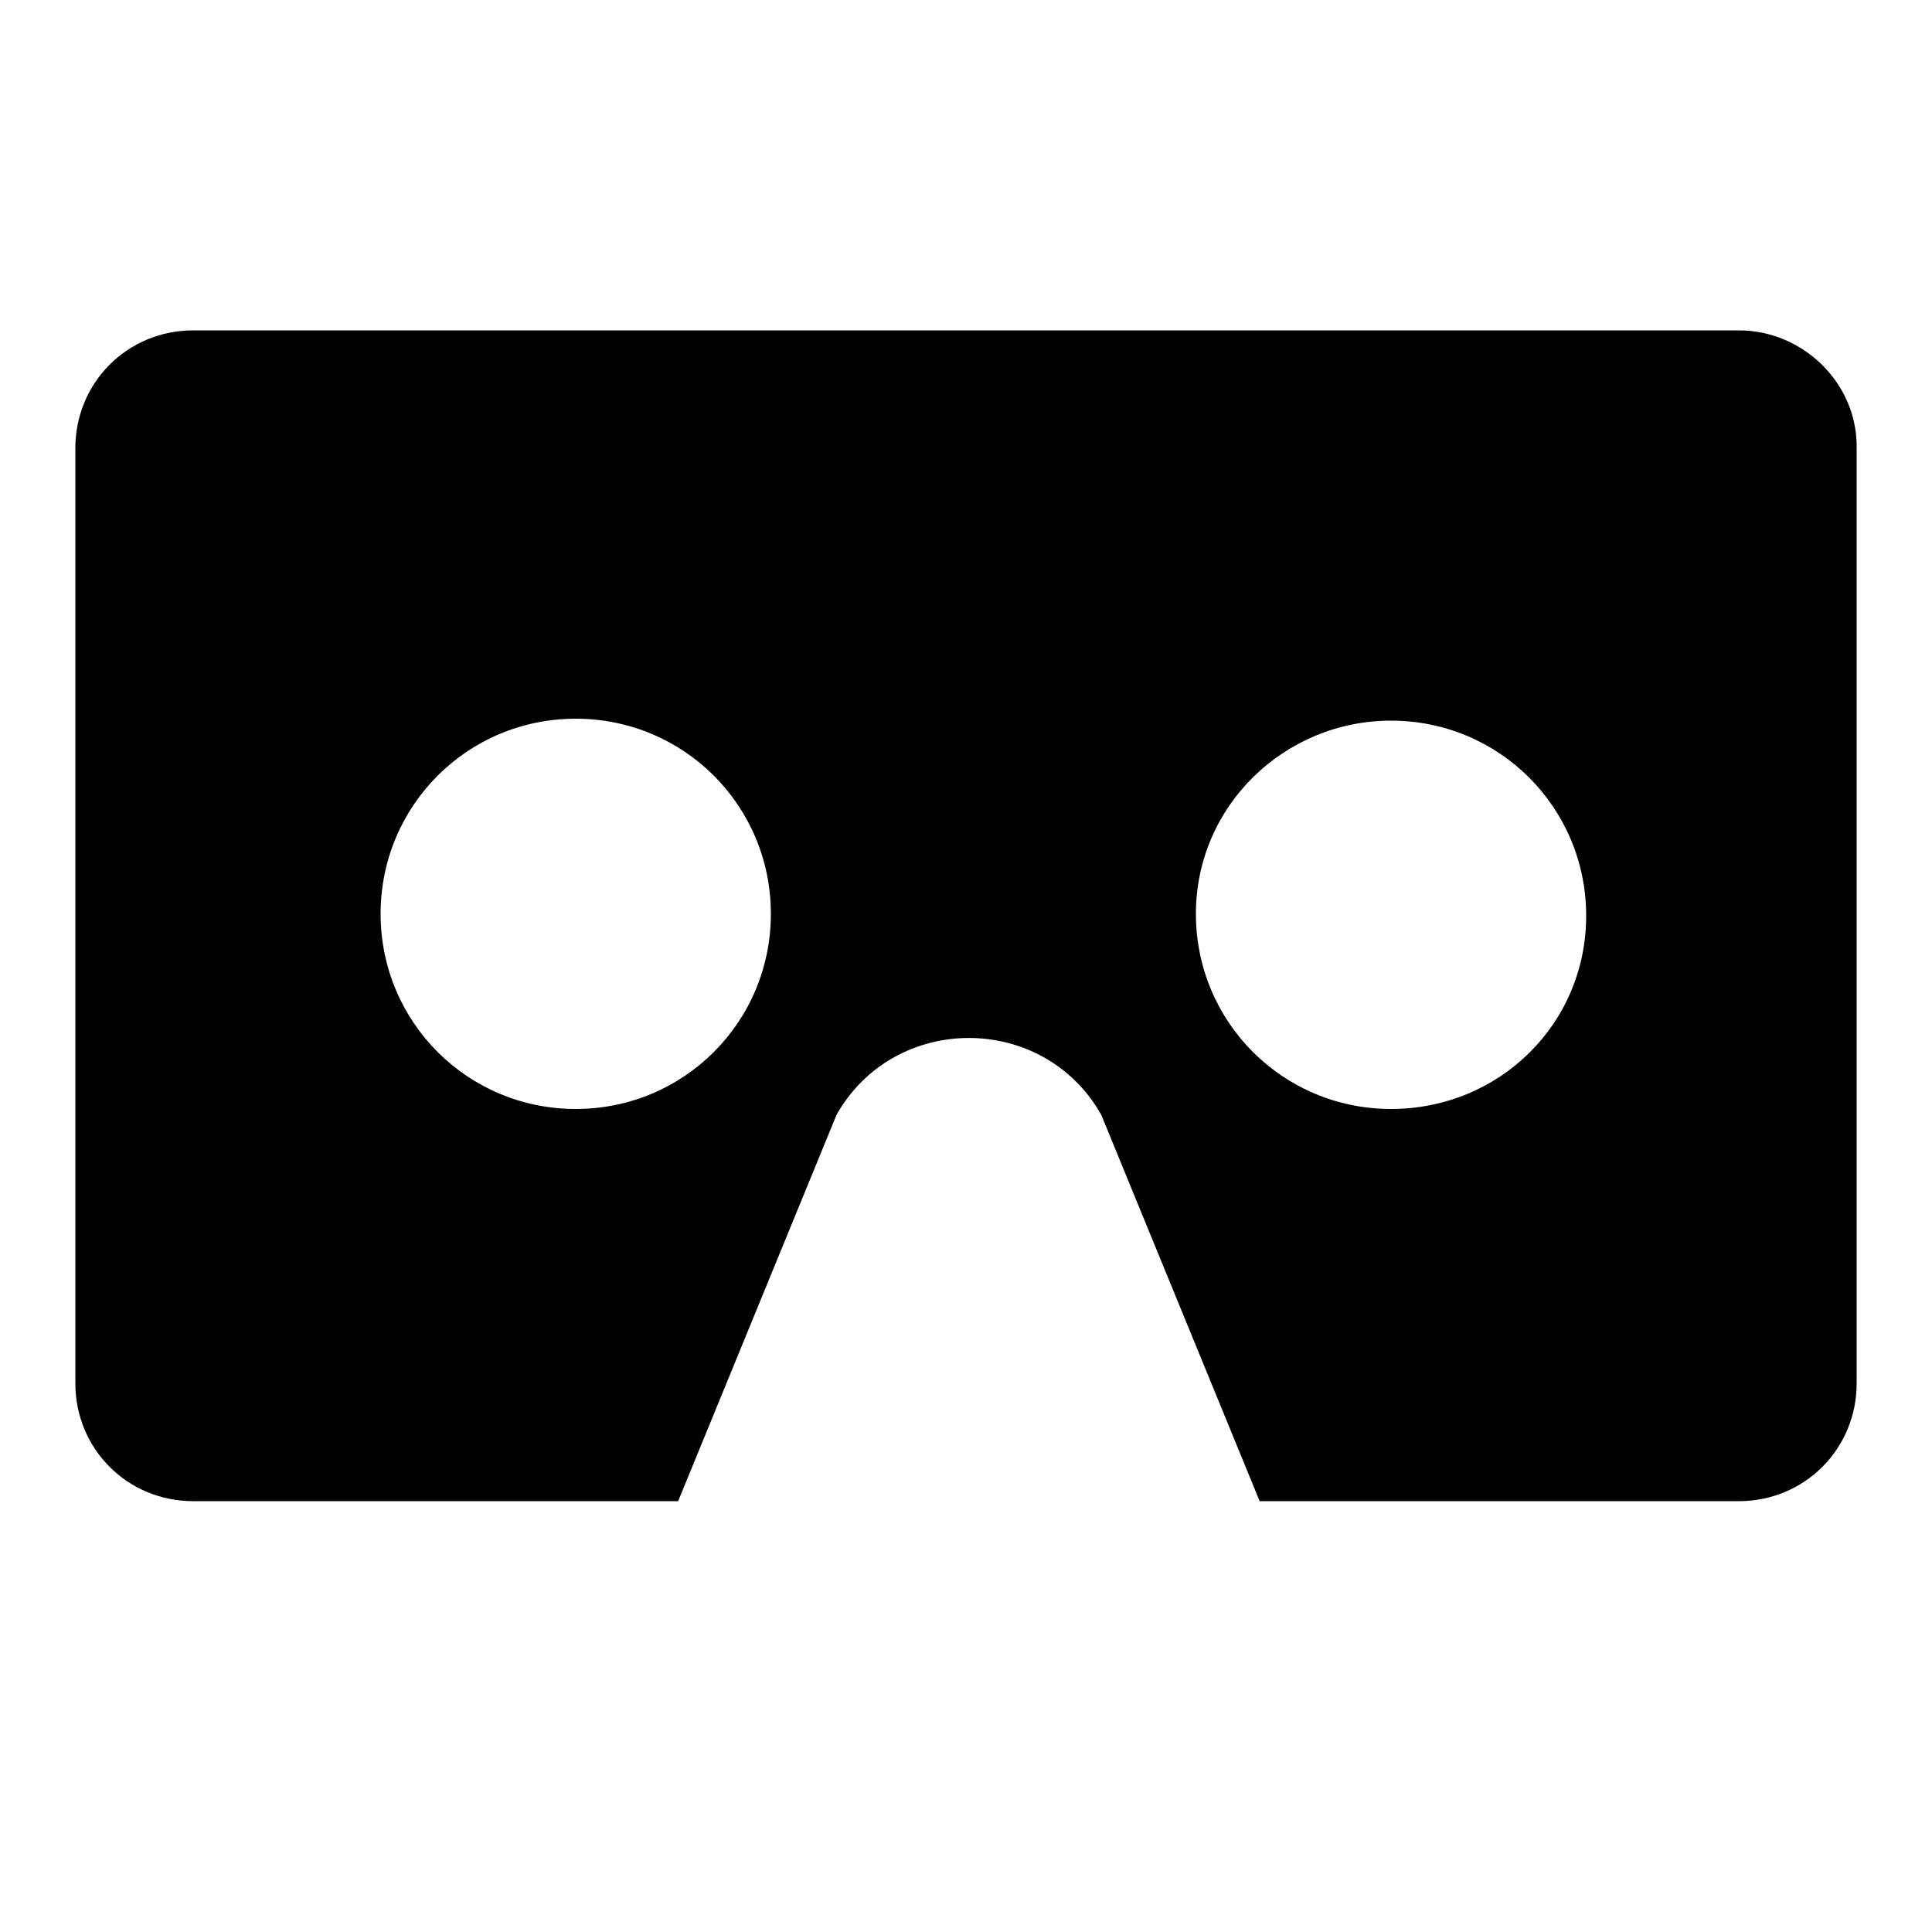 <svg xmlns="http://www.w3.org/2000/svg" xmlns:xlink="http://www.w3.org/1999/xlink" version="1.1" x="0px" y="0px" viewBox="0 0 100 100" style="enable-background:new 0 0 100 100;" xml:space="preserve"><g><g><path d="M90,17.1H10c-3.4,0-6.1,2.7-6.1,6.1v48.4c0,3.4,2.7,6.1,6.1,6.1h25.1l8.2-20c3-5.3,10.7-5.3,13.7,0l8.2,20    H90c3.4,0,6.1-2.7,6.1-6.1V23.1C96.1,19.8,93.3,17.1,90,17.1z M29.8,57.4c-5.6,0-10.1-4.5-10.1-10.1s4.5-10.1,10.1-10.1    c5.6,0,10.1,4.5,10.1,10.1S35.4,57.4,29.8,57.4z M72,57.4c-5.6,0-10.1-4.5-10.1-10.1S66.5,37.3,72,37.3c5.6,0,10.1,4.5,10.1,10.1    S77.6,57.4,72,57.4z"/></g></g></svg>
